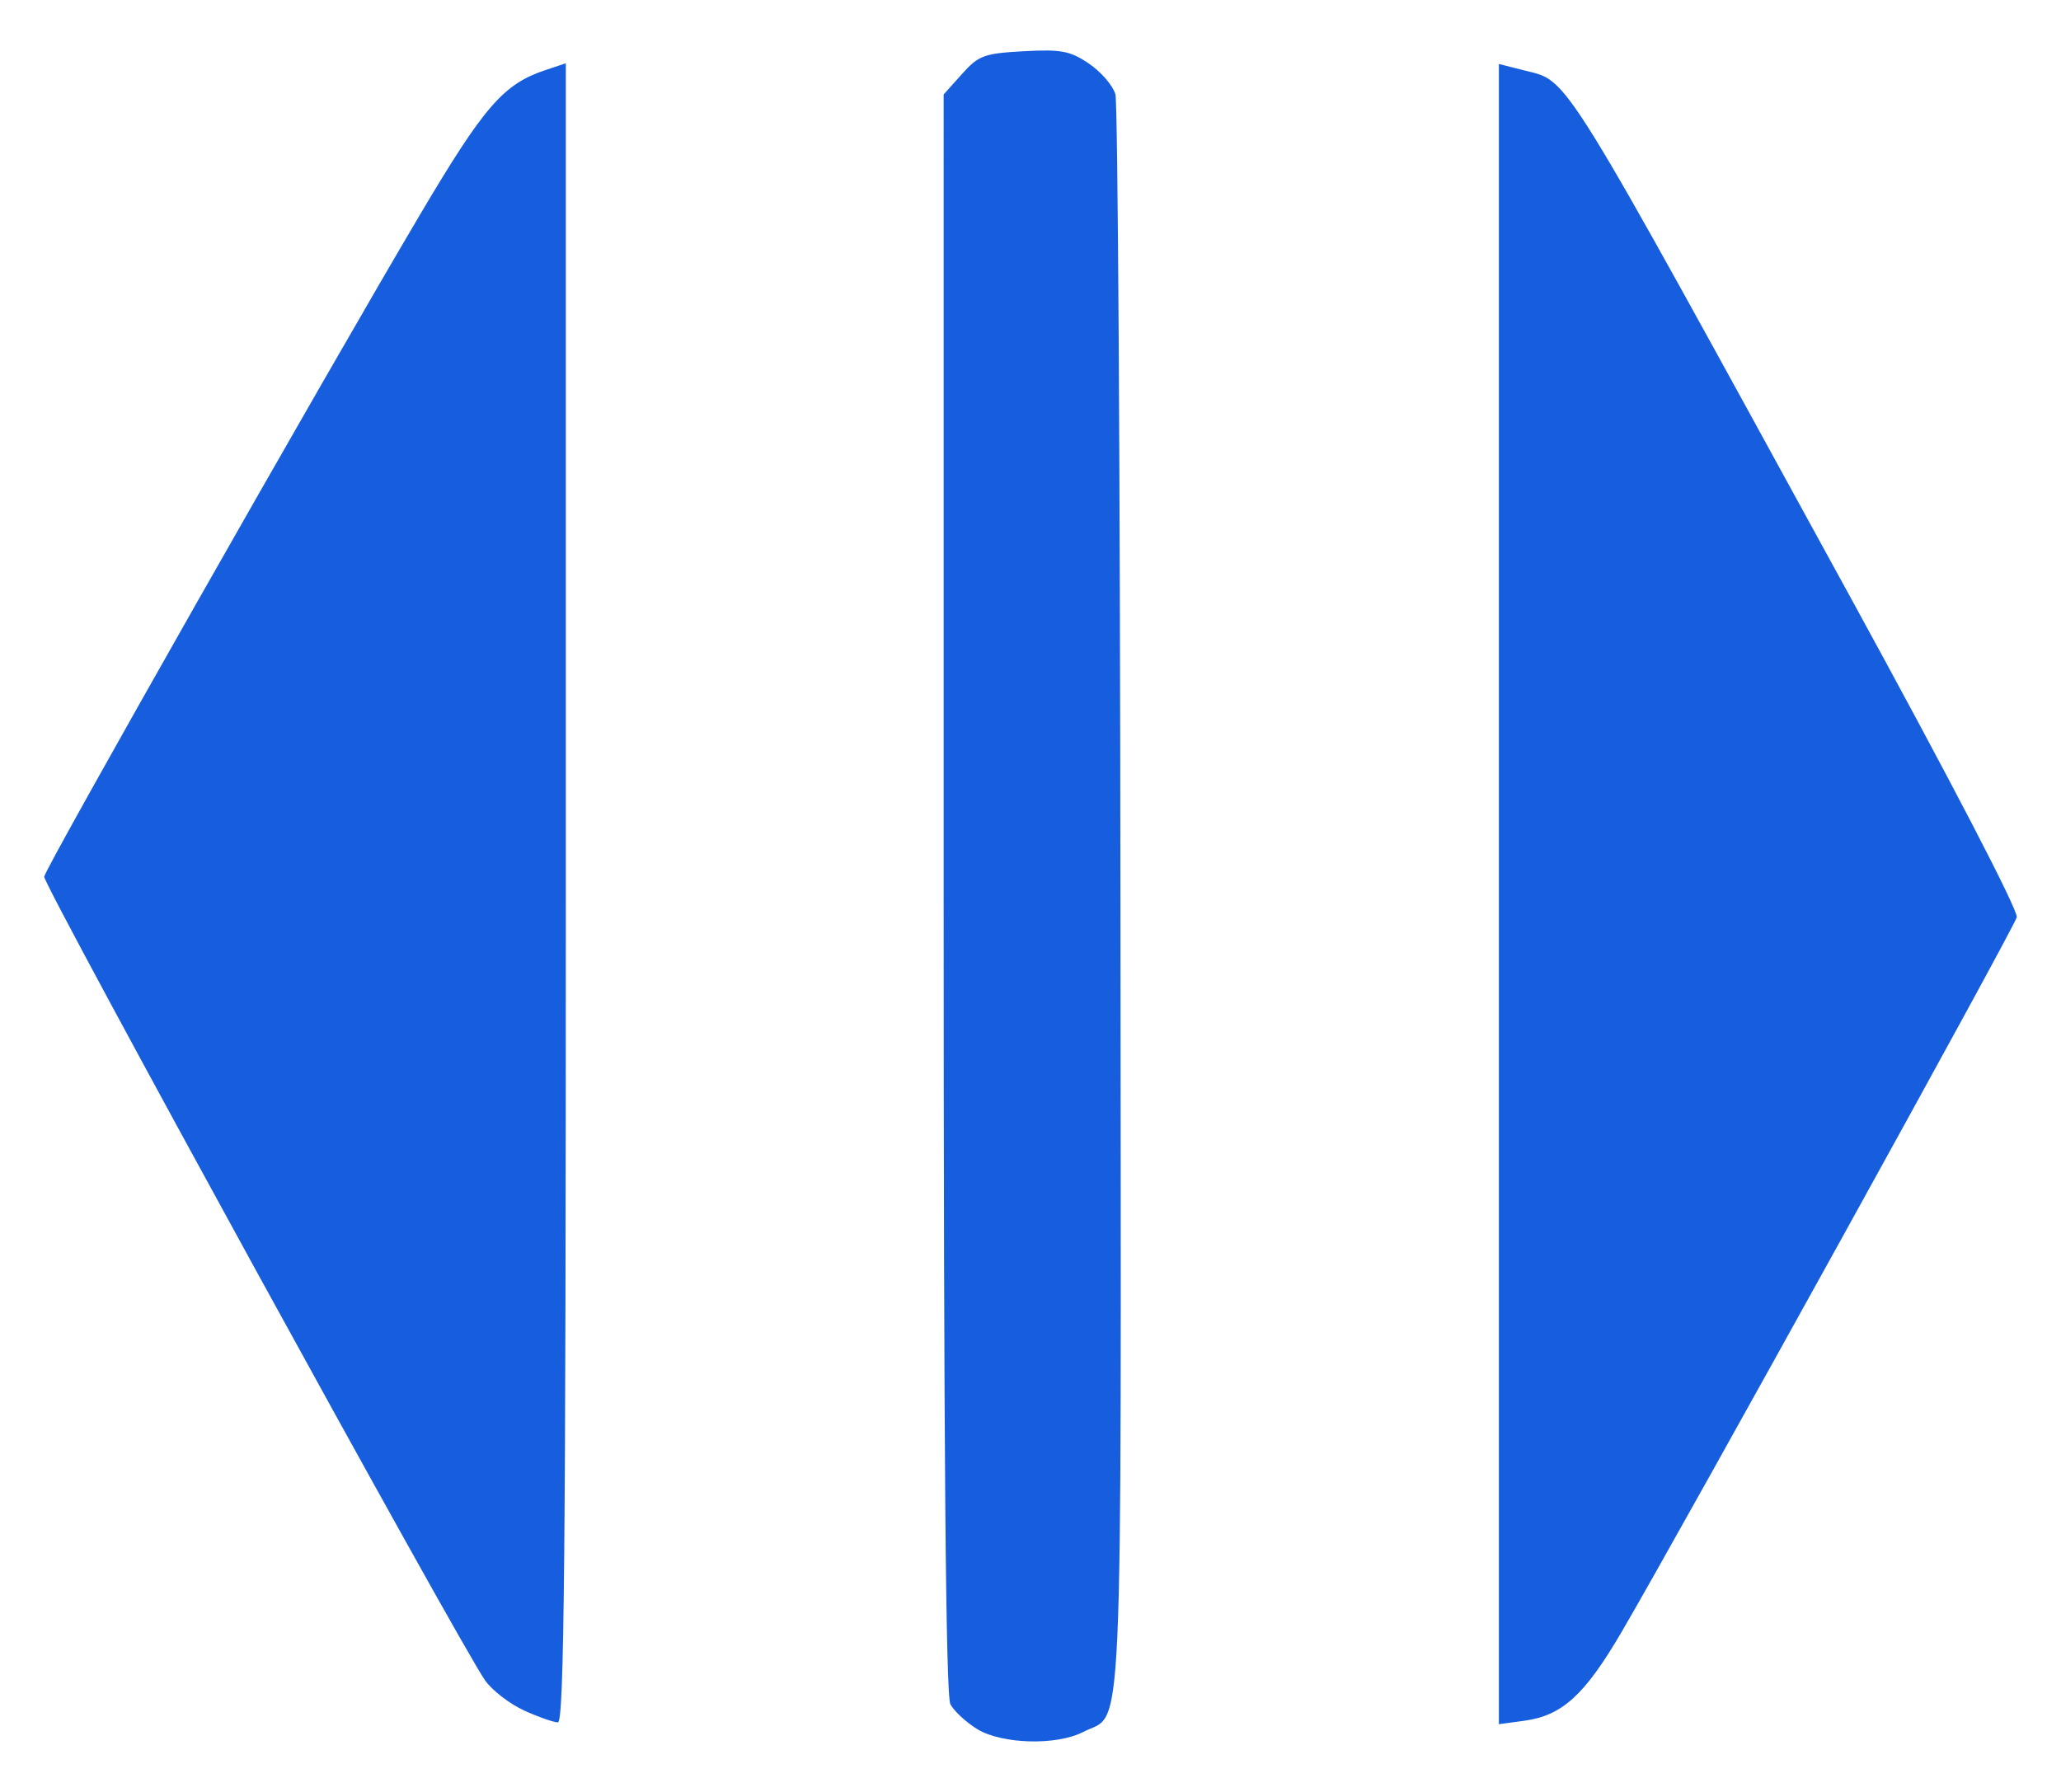 <svg width="115" height="100" xml:space="preserve" xmlns="http://www.w3.org/2000/svg">
    <path style="fill:#175ede;stroke-width:.354" d="M83.635 49.894V3.57l1.435.364c2.504.636 1.836-.444 18.072 29.198 5.634 10.285 9.486 17.693 9.39 18.056-.164.633-18.643 34.057-22.042 39.872-2.073 3.546-3.324 4.685-5.457 4.971l-1.398.188zM54.533 96.497c-.62-.378-1.296-1.003-1.503-1.39-.26-.486-.376-14.452-.376-45.268V5.273l1.02-1.14c.928-1.04 1.235-1.153 3.446-1.274 2.095-.115 2.596-.019 3.65.697.673.457 1.333 1.226 1.468 1.71s.26 20.772.28 45.084c.04 48.636.198 45.125-2.09 46.308-1.472.761-4.52.678-5.895-.16zM29.24 95.452c-.798-.362-1.774-1.114-2.17-1.672-1.371-1.927-24.606-44.287-24.604-44.854.002-.396 15.605-27.885 21.01-37.015 3.539-5.976 4.617-7.217 6.947-7.996l1.149-.384V49.83c0 36.807-.091 46.296-.442 46.29-.243-.005-1.094-.304-1.891-.666z"/>
</svg>
